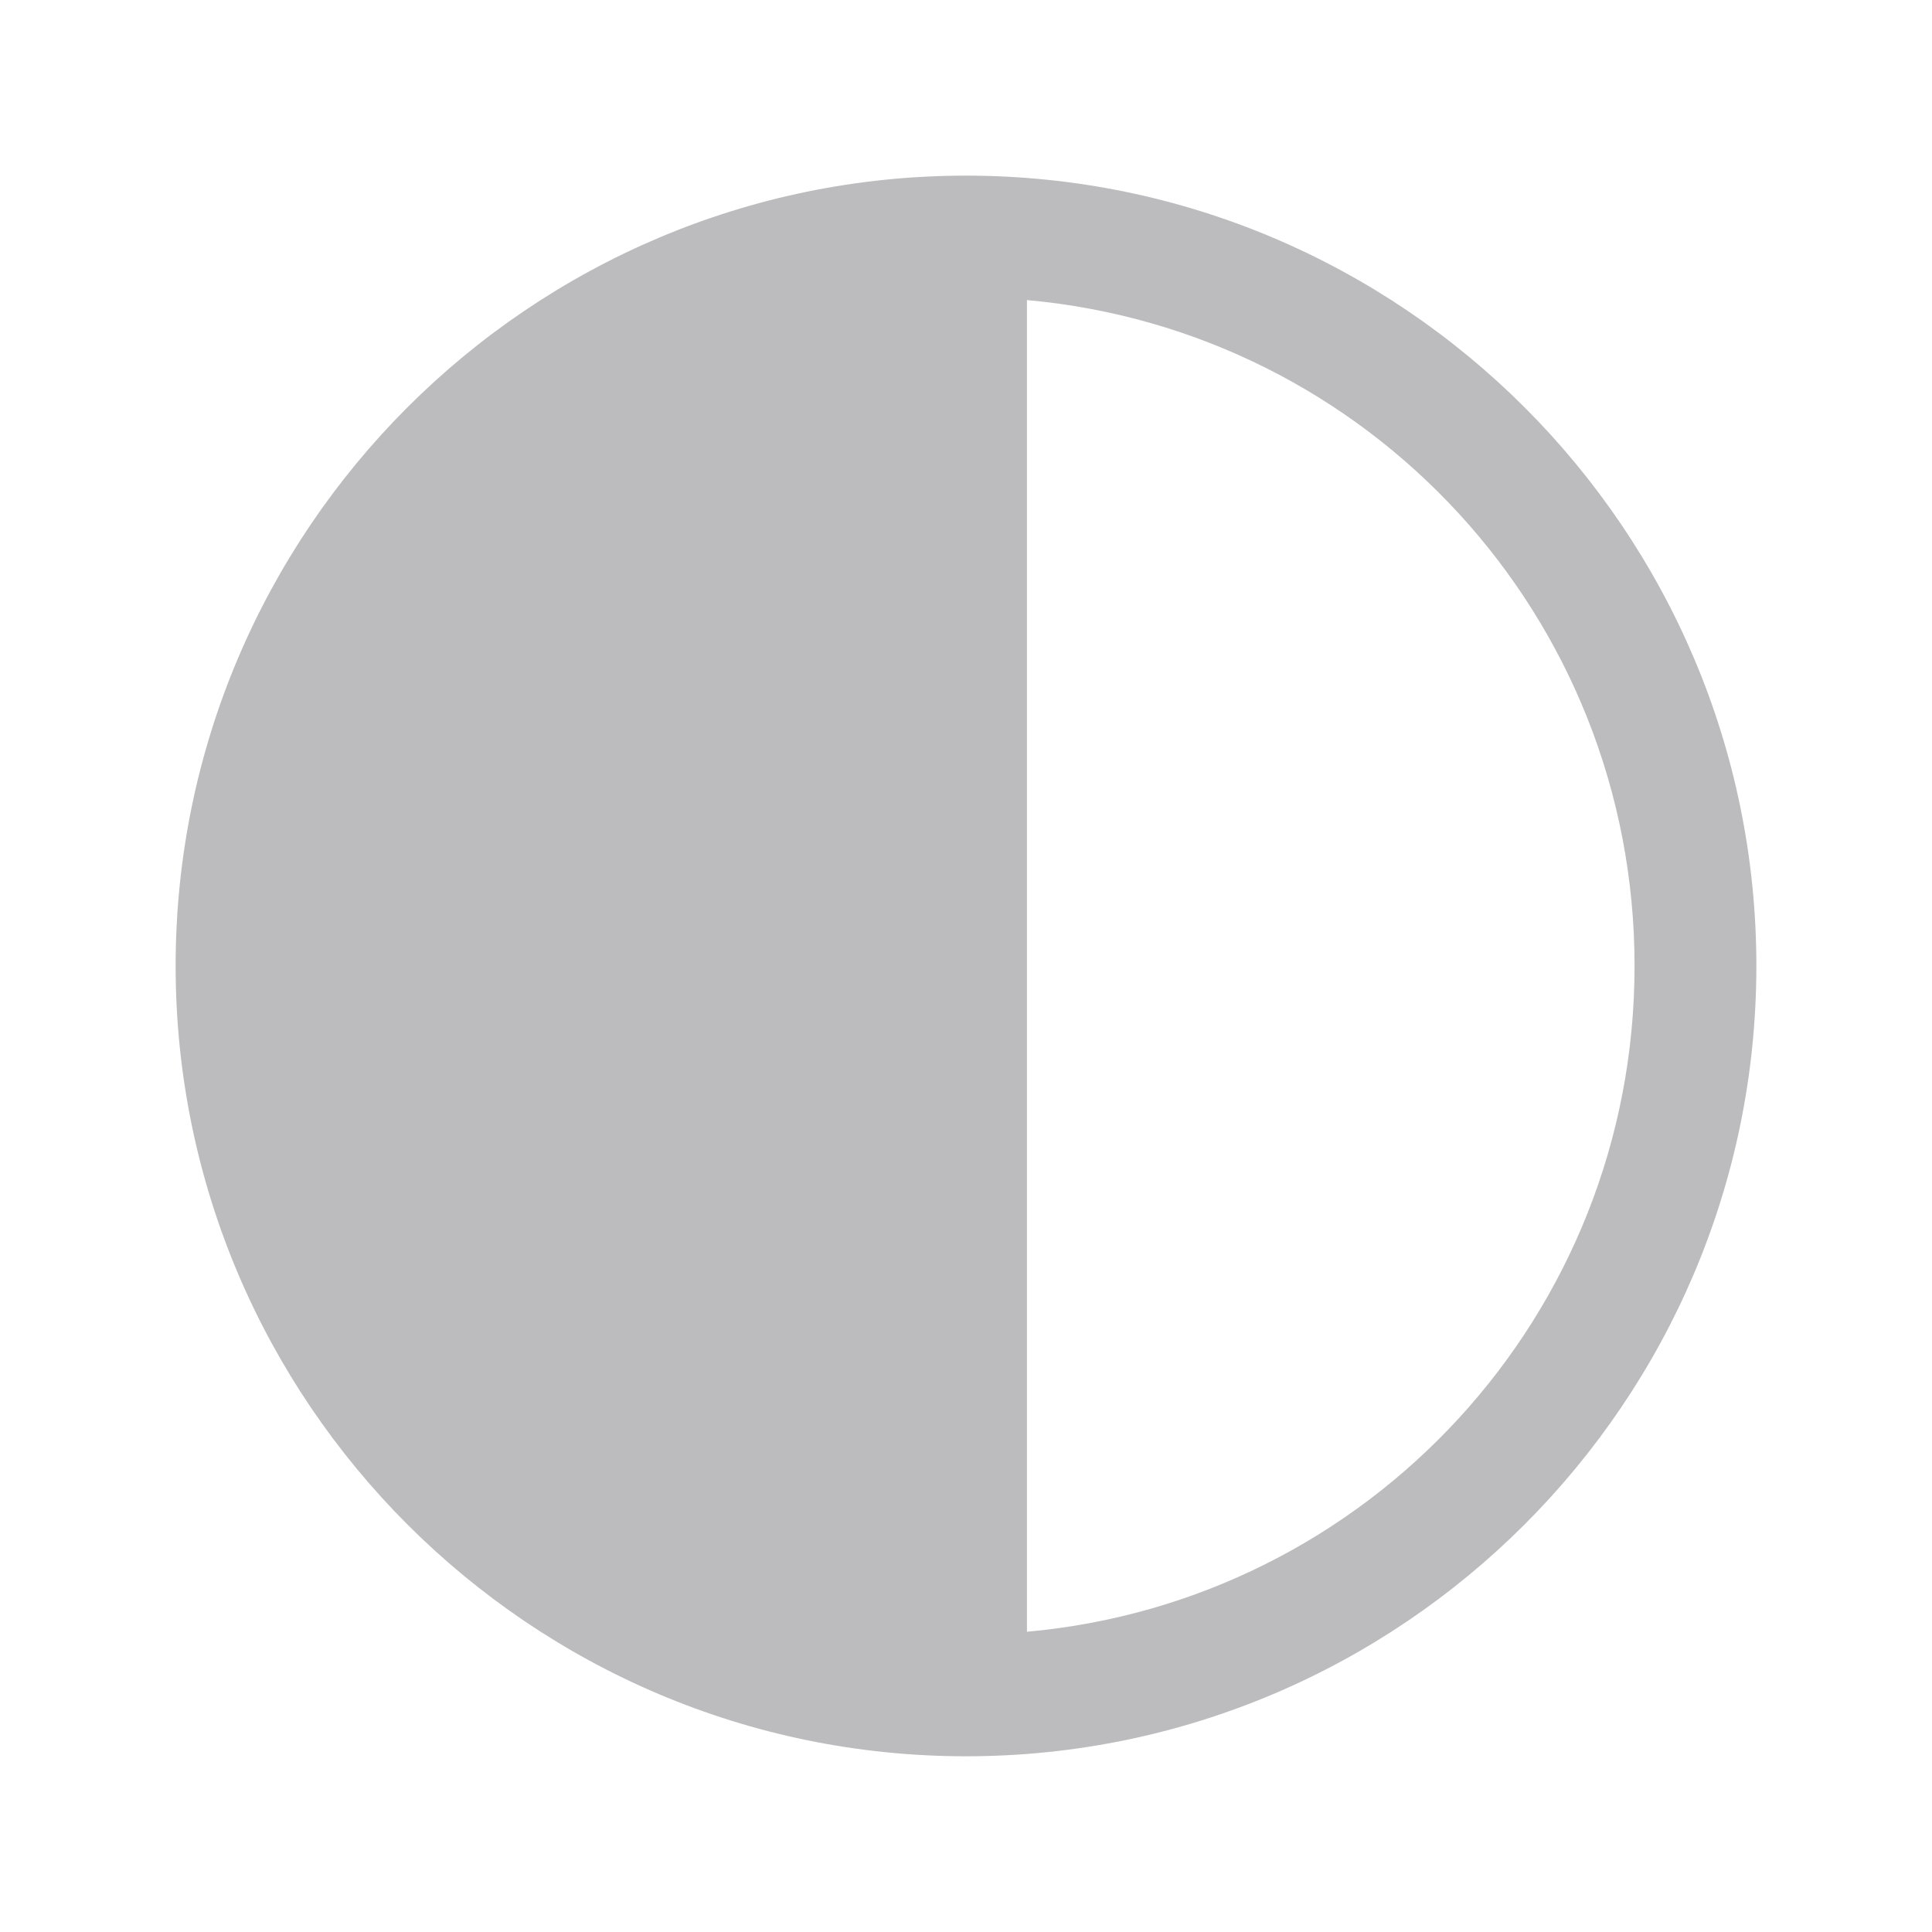 <svg width="22" height="22" viewBox="0 0 22 22" fill="none" xmlns="http://www.w3.org/2000/svg">
<path d="M11 2C6.038 2 2 6.037 2 10.999C2 15.96 6.038 19.999 11 19.999C15.962 19.999 20 15.96 20 10.999C20 6.037 15.962 2 11 2ZM11.694 3.417C15.58 3.766 18.613 7.019 18.613 10.999C18.613 14.978 15.58 18.232 11.694 18.581V3.417Z" fill="#BCBBBD"/>
</svg>
